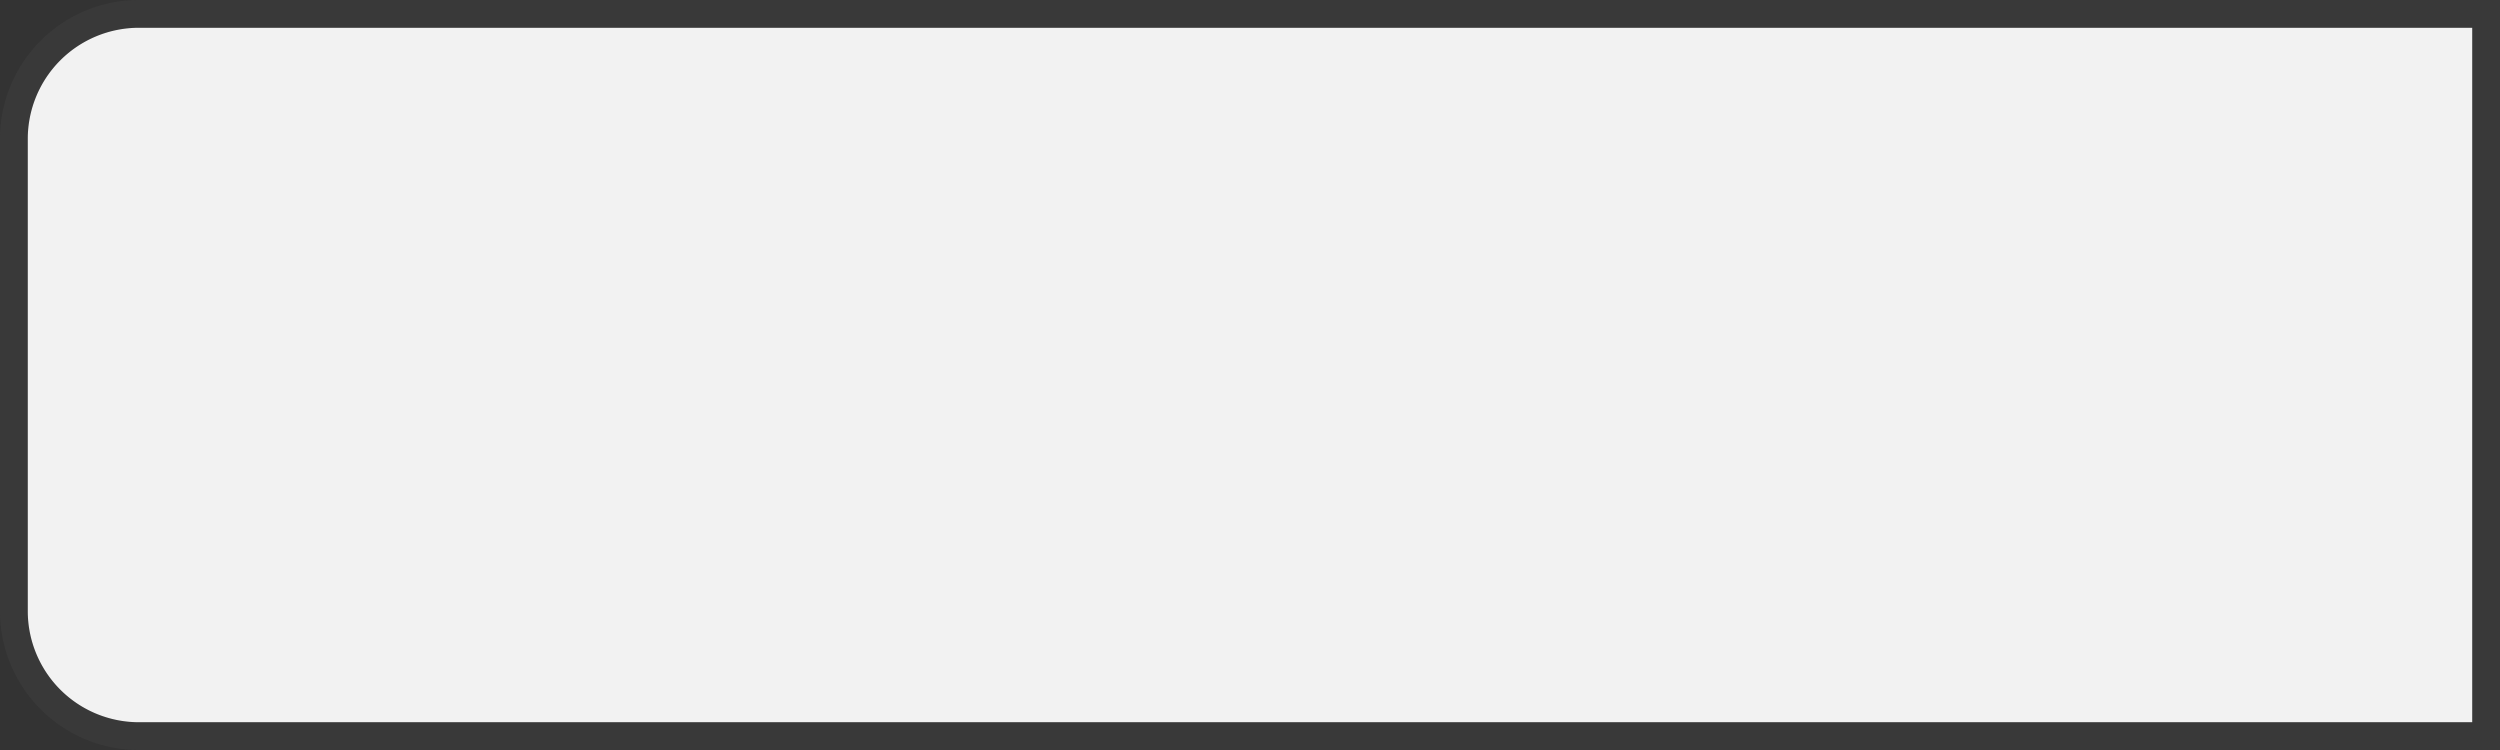 ﻿<?xml version="1.0" encoding="utf-8"?>
<svg version="1.1" xmlns:xlink="http://www.w3.org/1999/xlink" width="90px" height="27px" xmlns="http://www.w3.org/2000/svg">
  <rect width="100%" height="100%" fill="#333333" stroke="none"/>
  <g transform="matrix(1 0 0 1 -97 -250 )">
    <path d="M 98 255  A 4 4 0 0 1 102 251 L 186 251  L 186 276  L 102 276  A 4 4 0 0 1 98 272 L 98 255  Z " fill-rule="nonzero" fill="#f2f2f2" stroke="none" />
    <path d="M 97.5 255  A 4.5 4.5 0 0 1 102 250.5 L 186.5 250.5  L 186.5 276.5  L 102 276.5  A 4.5 4.5 0 0 1 97.5 272 L 97.5 255  Z " stroke-width="1" stroke="#8c8c8c" fill="none" stroke-opacity="0.075" />
  </g>
</svg>